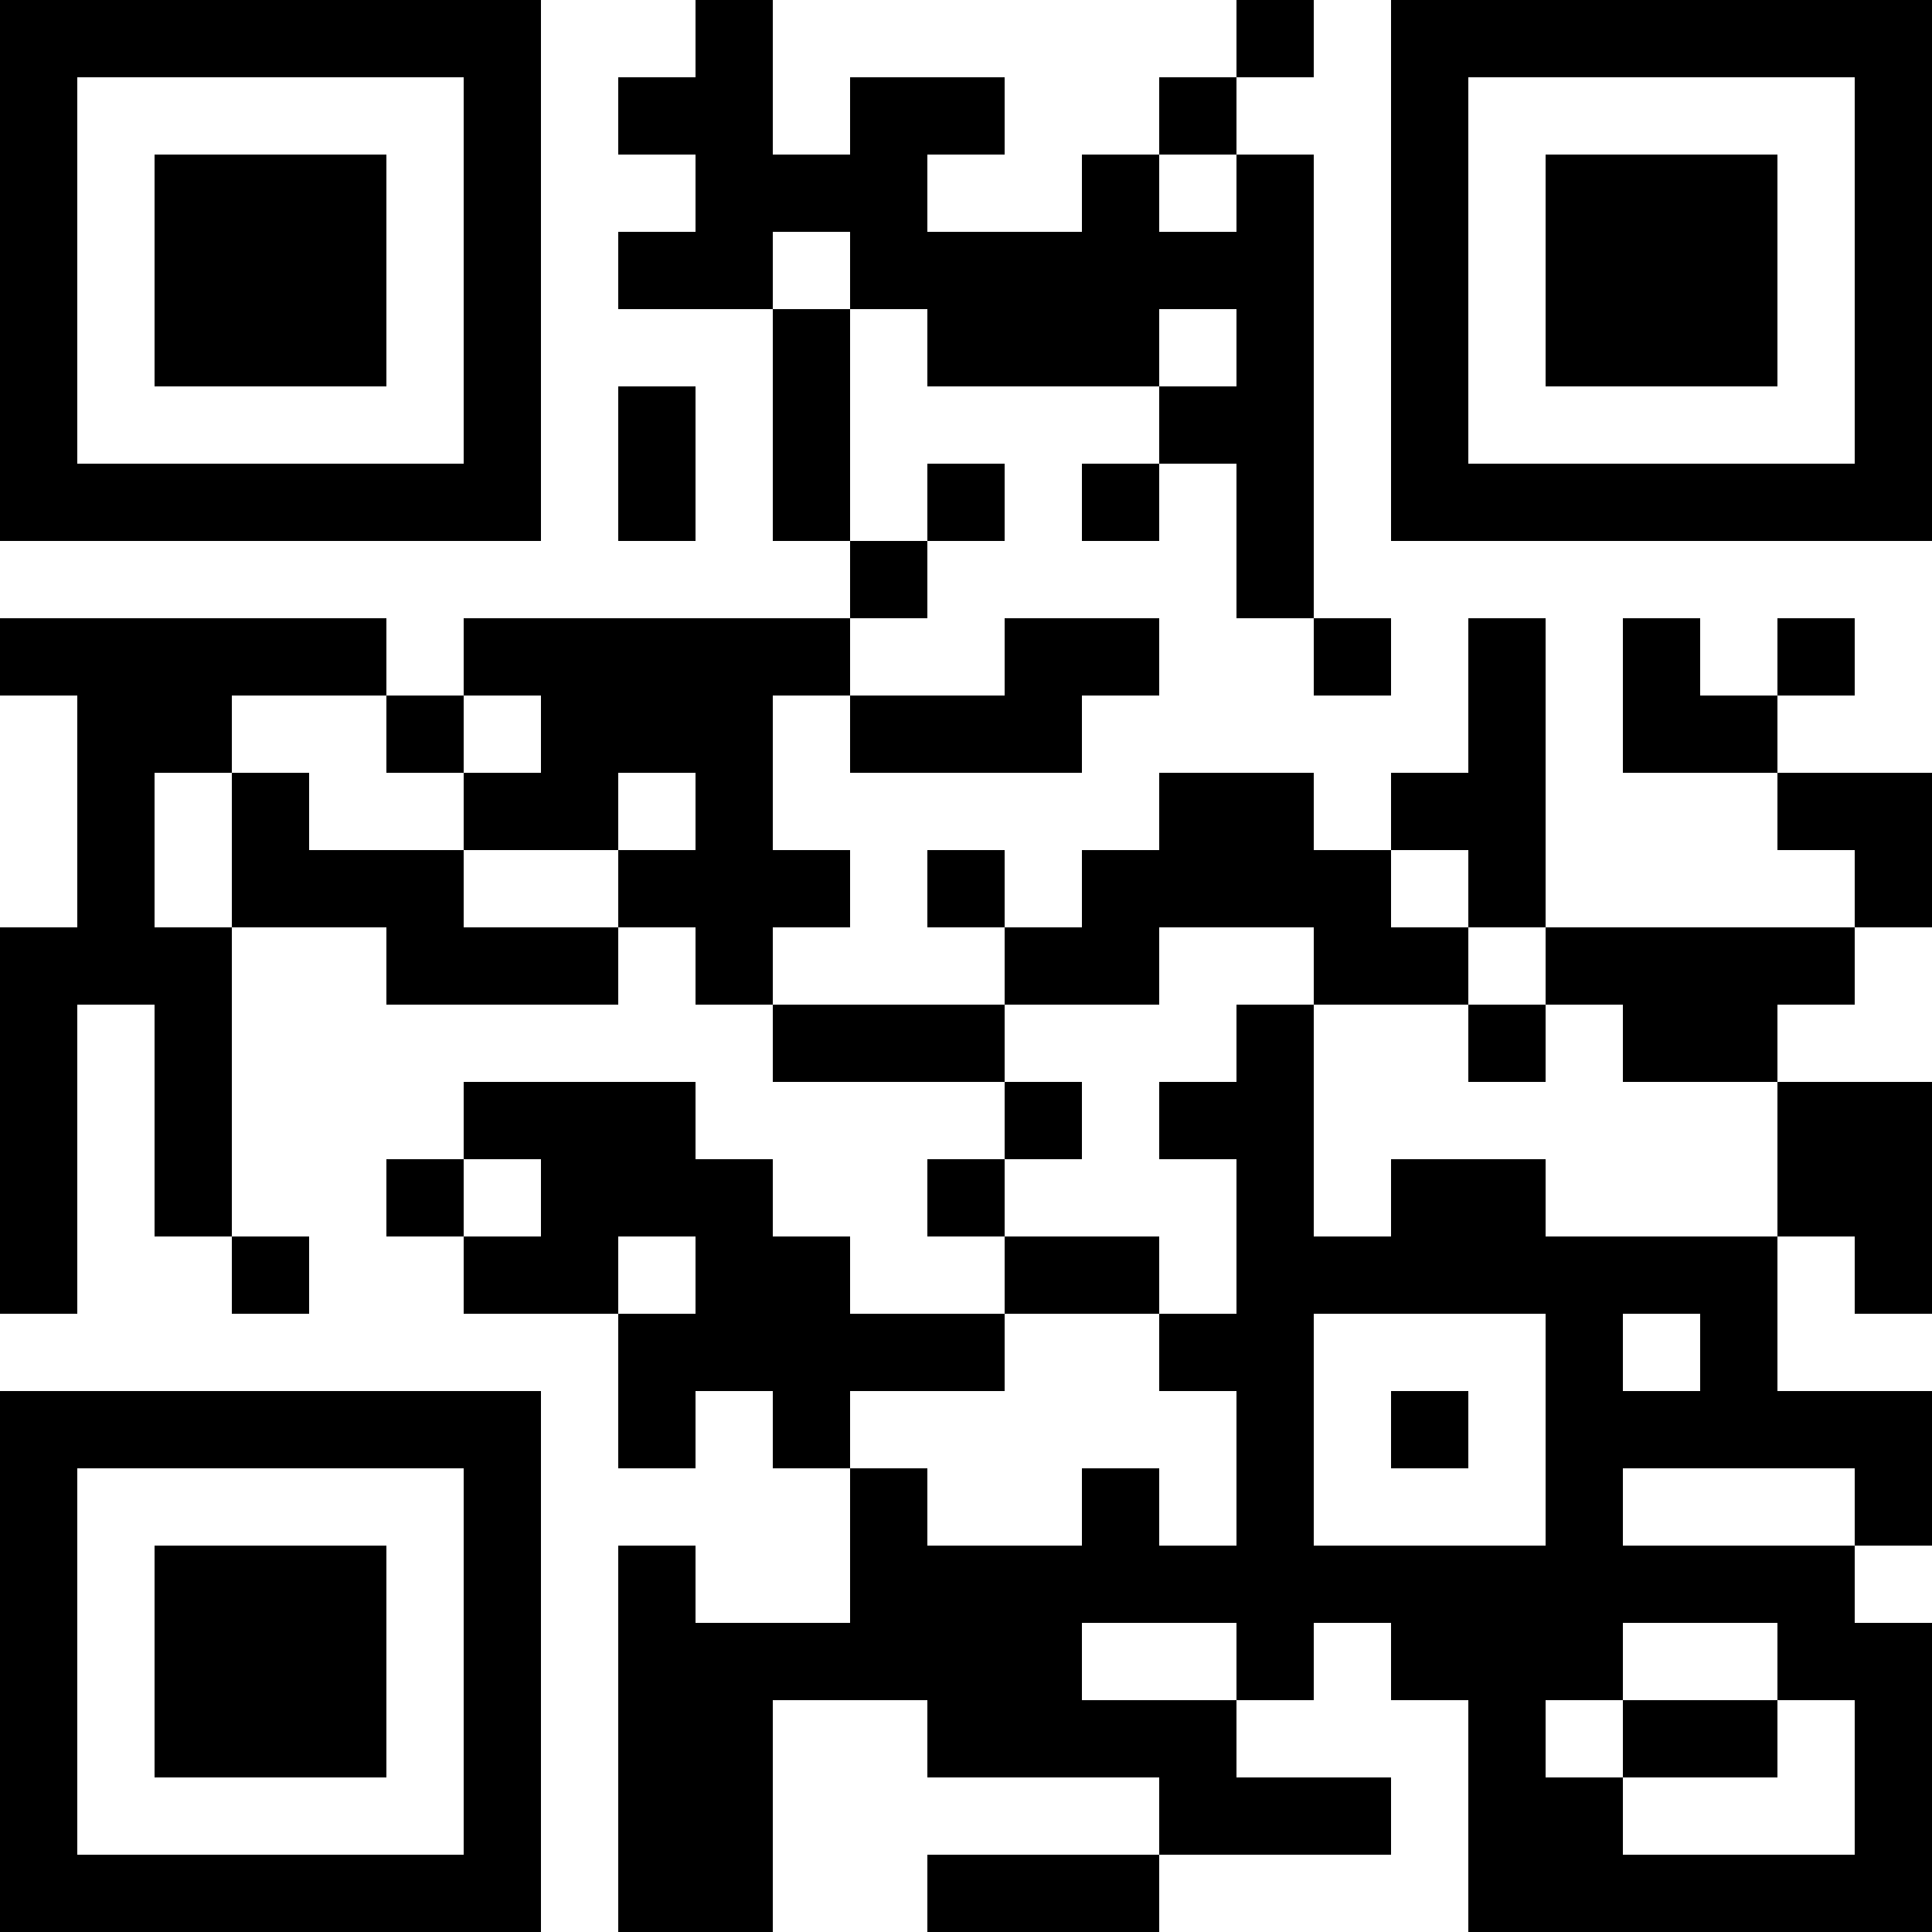 <?xml version="1.0" encoding="UTF-8"?>
<svg xmlns="http://www.w3.org/2000/svg" version="1.1" width="450" height="450" viewBox="0 0 450 450"><rect x="0" y="0" width="450" height="450" fill="#ffffff"/><g transform="scale(18)"><g transform="translate(0,0)"><path fill-rule="evenodd" d="M9 0L9 1L8 1L8 2L9 2L9 3L8 3L8 4L10 4L10 7L11 7L11 8L6 8L6 9L5 9L5 8L0 8L0 9L1 9L1 12L0 12L0 17L1 17L1 13L2 13L2 16L3 16L3 17L4 17L4 16L3 16L3 12L5 12L5 13L8 13L8 12L9 12L9 13L10 13L10 14L13 14L13 15L12 15L12 16L13 16L13 17L11 17L11 16L10 16L10 15L9 15L9 14L6 14L6 15L5 15L5 16L6 16L6 17L8 17L8 19L9 19L9 18L10 18L10 19L11 19L11 21L9 21L9 20L8 20L8 25L10 25L10 22L12 22L12 23L15 23L15 24L12 24L12 25L15 25L15 24L18 24L18 23L16 23L16 22L17 22L17 21L18 21L18 22L19 22L19 25L25 25L25 21L24 21L24 20L25 20L25 18L23 18L23 16L24 16L24 17L25 17L25 14L23 14L23 13L24 13L24 12L25 12L25 10L23 10L23 9L24 9L24 8L23 8L23 9L22 9L22 8L21 8L21 10L23 10L23 11L24 11L24 12L20 12L20 8L19 8L19 10L18 10L18 11L17 11L17 10L15 10L15 11L14 11L14 12L13 12L13 11L12 11L12 12L13 12L13 13L10 13L10 12L11 12L11 11L10 11L10 9L11 9L11 10L14 10L14 9L15 9L15 8L13 8L13 9L11 9L11 8L12 8L12 7L13 7L13 6L12 6L12 7L11 7L11 4L12 4L12 5L15 5L15 6L14 6L14 7L15 7L15 6L16 6L16 8L17 8L17 9L18 9L18 8L17 8L17 2L16 2L16 1L17 1L17 0L16 0L16 1L15 1L15 2L14 2L14 3L12 3L12 2L13 2L13 1L11 1L11 2L10 2L10 0ZM15 2L15 3L16 3L16 2ZM10 3L10 4L11 4L11 3ZM15 4L15 5L16 5L16 4ZM8 5L8 7L9 7L9 5ZM3 9L3 10L2 10L2 12L3 12L3 10L4 10L4 11L6 11L6 12L8 12L8 11L9 11L9 10L8 10L8 11L6 11L6 10L7 10L7 9L6 9L6 10L5 10L5 9ZM18 11L18 12L19 12L19 13L17 13L17 12L15 12L15 13L13 13L13 14L14 14L14 15L13 15L13 16L15 16L15 17L13 17L13 18L11 18L11 19L12 19L12 20L14 20L14 19L15 19L15 20L16 20L16 18L15 18L15 17L16 17L16 15L15 15L15 14L16 14L16 13L17 13L17 16L18 16L18 15L20 15L20 16L23 16L23 14L21 14L21 13L20 13L20 12L19 12L19 11ZM19 13L19 14L20 14L20 13ZM6 15L6 16L7 16L7 15ZM8 16L8 17L9 17L9 16ZM17 17L17 20L20 20L20 17ZM21 17L21 18L22 18L22 17ZM18 18L18 19L19 19L19 18ZM21 19L21 20L24 20L24 19ZM14 21L14 22L16 22L16 21ZM21 21L21 22L20 22L20 23L21 23L21 24L24 24L24 22L23 22L23 21ZM21 22L21 23L23 23L23 22ZM0 0L0 7L7 7L7 0ZM1 1L1 6L6 6L6 1ZM2 2L2 5L5 5L5 2ZM18 0L18 7L25 7L25 0ZM19 1L19 6L24 6L24 1ZM20 2L20 5L23 5L23 2ZM0 18L0 25L7 25L7 18ZM1 19L1 24L6 24L6 19ZM2 20L2 23L5 23L5 20Z" fill="#000000"/></g></g></svg>
